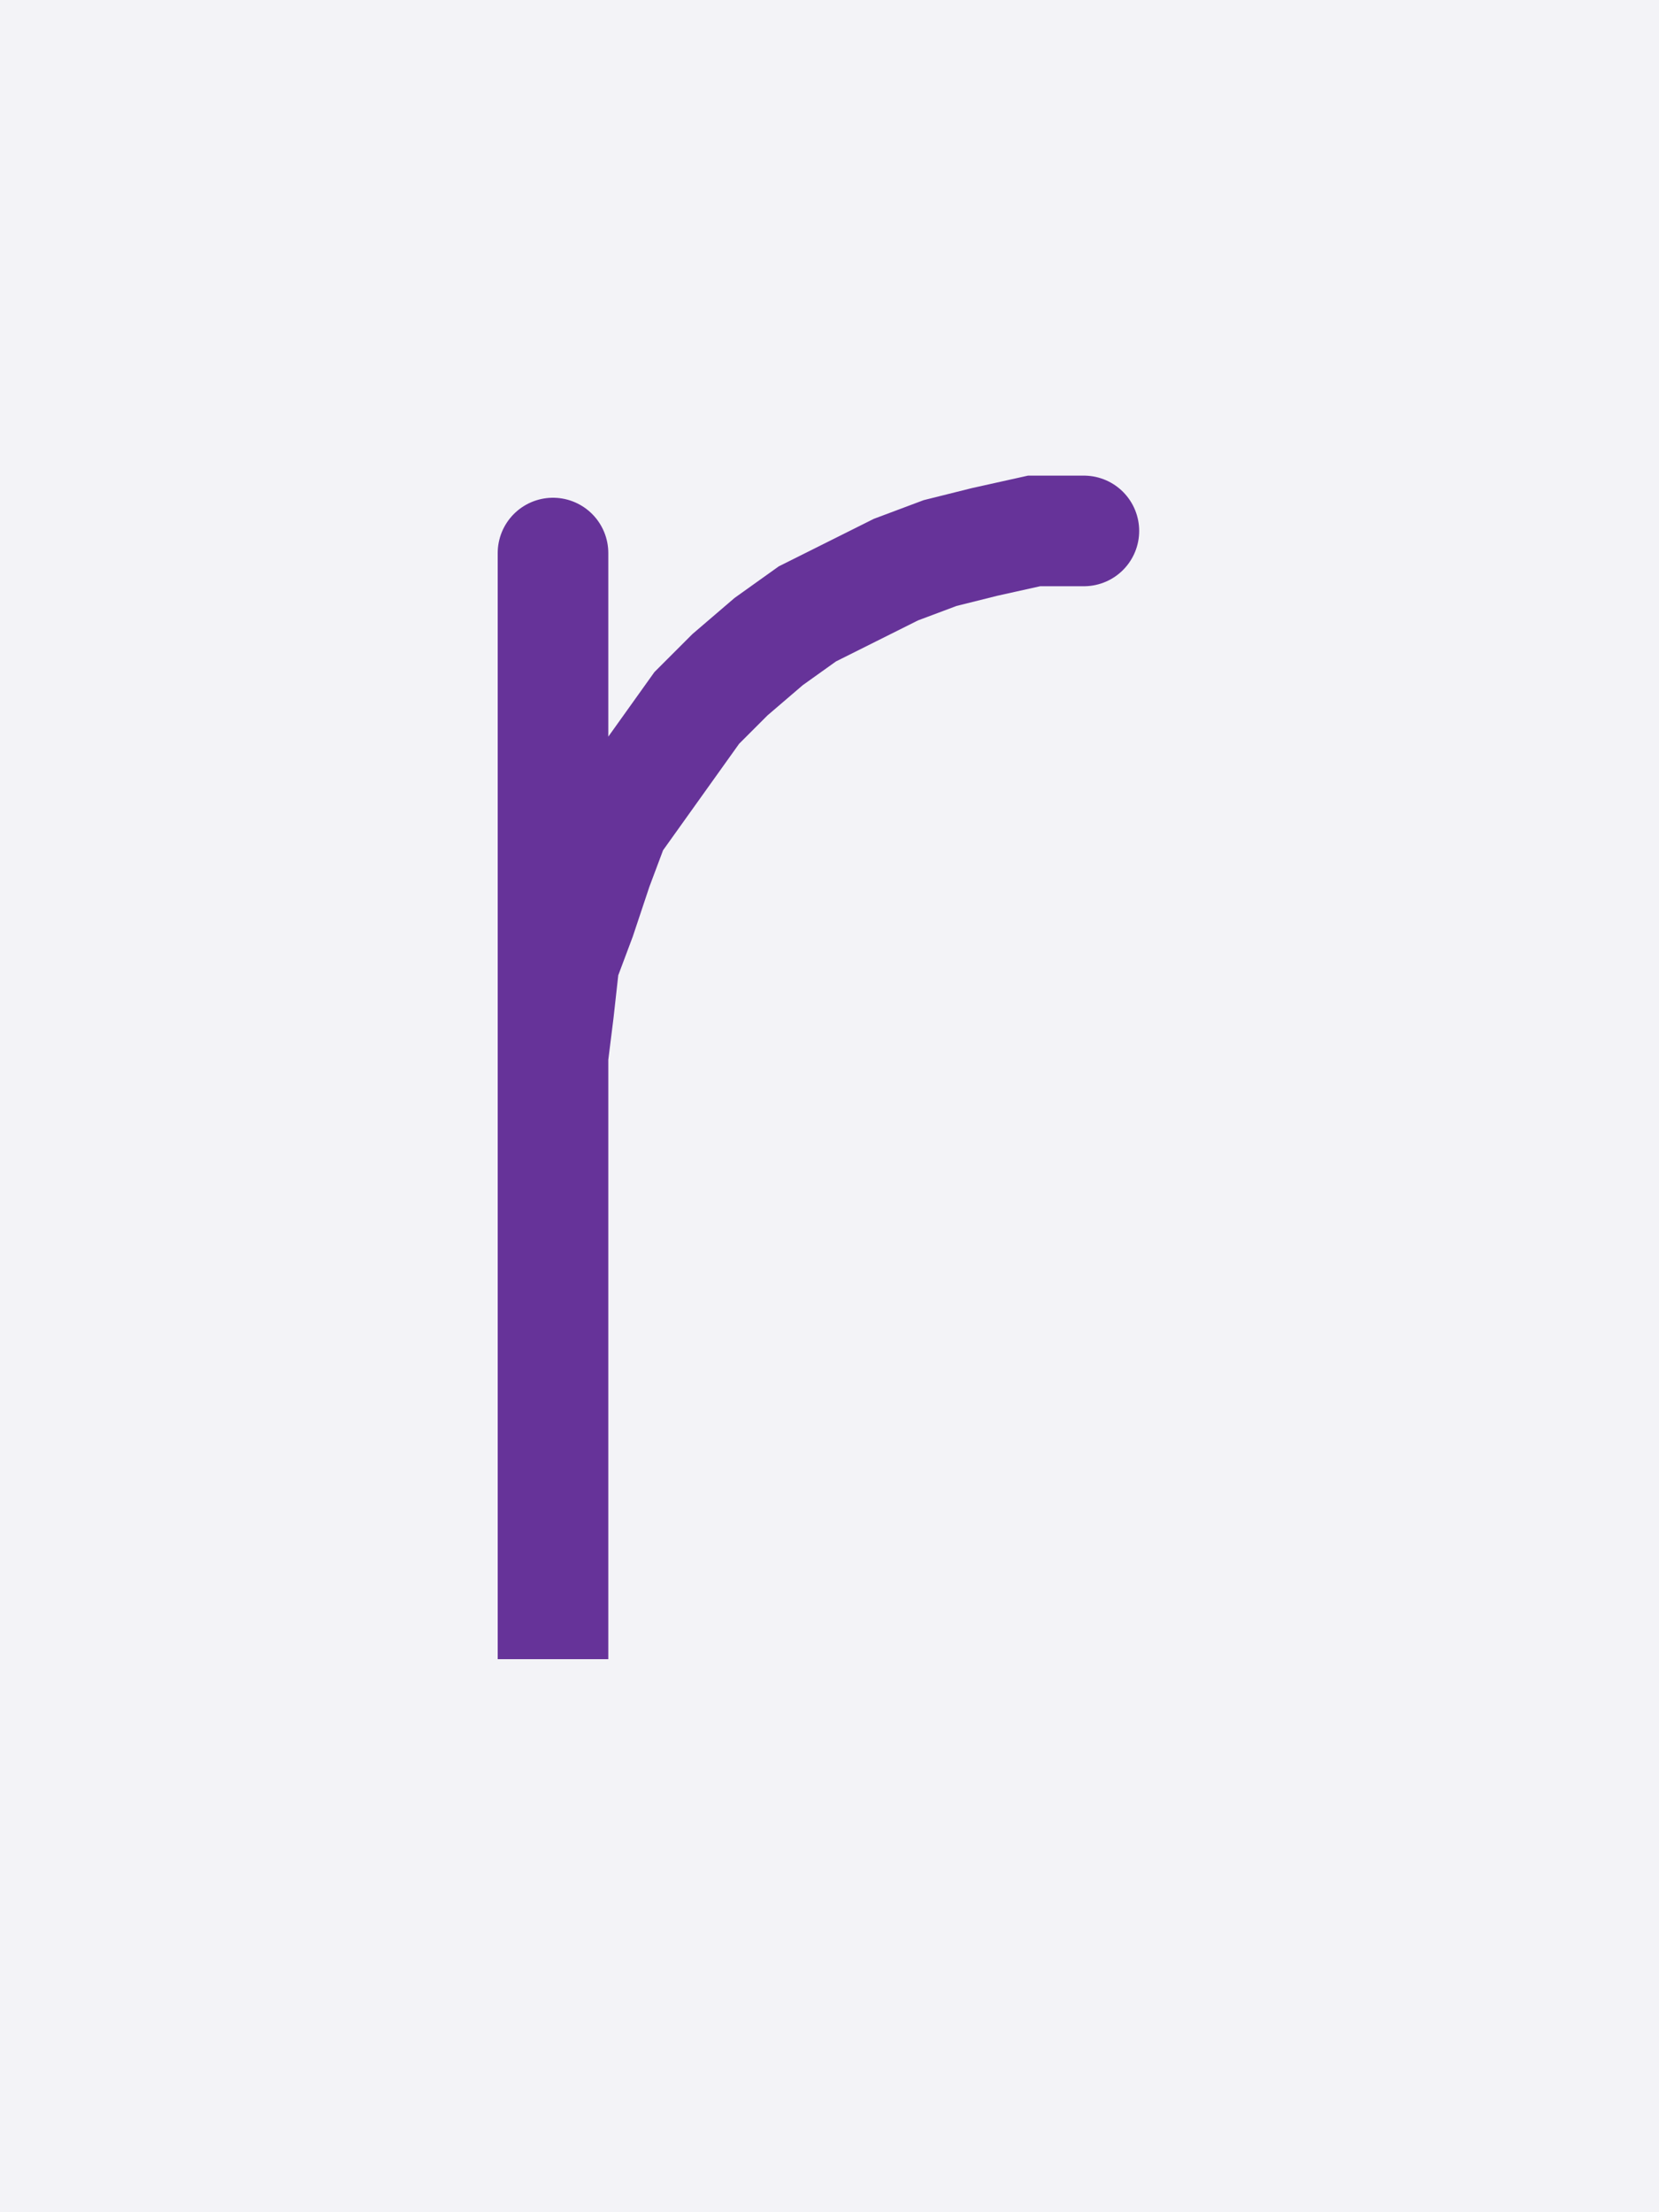 <svg xmlns="http://www.w3.org/2000/svg" width="30" height="40" style="fill:none; stroke-linecap:round;">
    <rect width="100%" height="100%" fill="#F3F3F7" />
<path stroke="#663399" stroke-width="2" d="M 15,20" />
<path stroke="#663399" stroke-width="2" d="M 10,10 10,30 10,20 10,19.1 10.1,18.3 10.2,17.4 10.5,16.6 10.8,15.7 11.1,14.9 11.6,14.2 12.1,13.5 12.6,12.8 13.2,12.2 13.9,11.6 14.6,11.1 15.4,10.7 16.2,10.3 17,10 17.8,9.8 18.7,9.6 19.6,9.6" />
</svg>